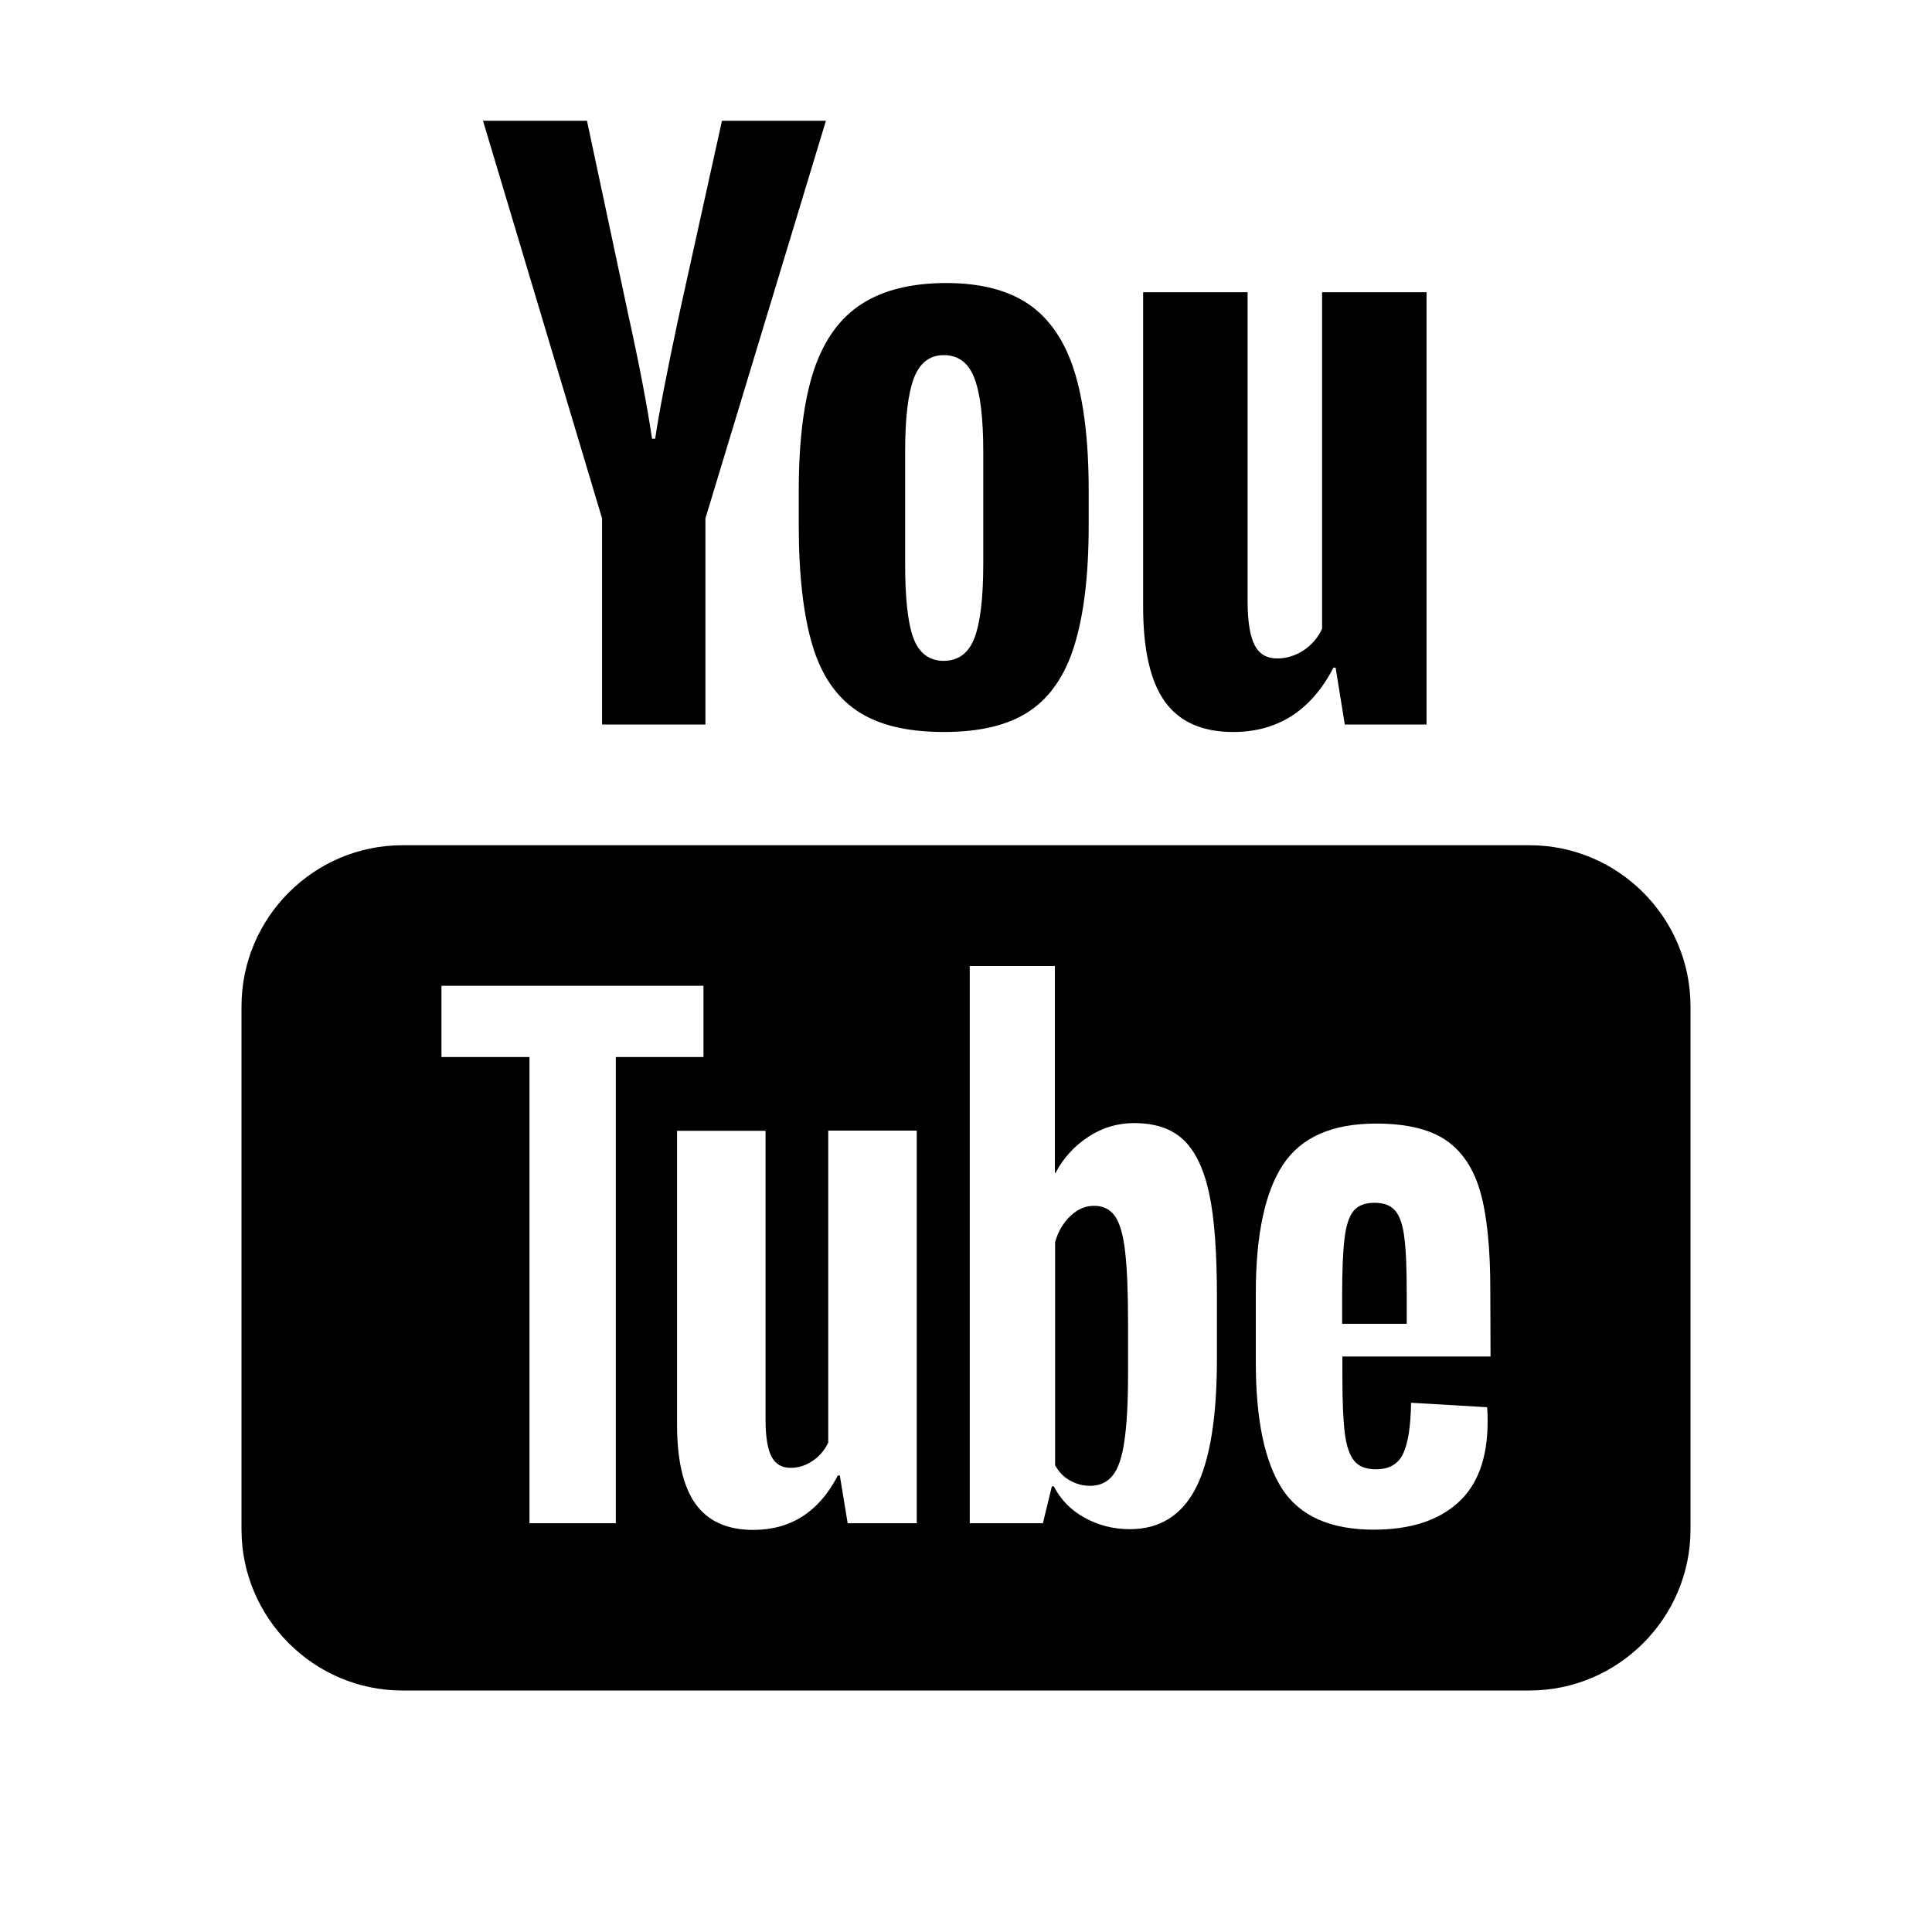 <svg fill="#000000" xmlns="http://www.w3.org/2000/svg"  viewBox="0 0 16 16" width="32px" height="32px"><path d="M 4 1 L 4.986 4.293 L 4.986 6 L 5.842 6 L 5.842 4.293 L 6.84 1 L 5.979 1 L 5.621 2.621 C 5.52 3.094 5.455 3.432 5.426 3.633 L 5.4 3.633 C 5.358 3.353 5.293 3.012 5.205 2.615 L 4.861 1 L 4 1 z M 7.836 2.344 C 7.546 2.344 7.313 2.403 7.135 2.518 C 6.957 2.632 6.824 2.815 6.74 3.066 C 6.657 3.318 6.615 3.649 6.615 4.064 L 6.615 4.354 C 6.615 4.764 6.654 5.093 6.727 5.34 C 6.8 5.588 6.924 5.77 7.098 5.887 C 7.272 6.004 7.511 6.062 7.816 6.062 C 8.113 6.062 8.349 6.007 8.523 5.891 C 8.696 5.776 8.821 5.594 8.898 5.344 C 8.975 5.095 9.016 4.765 9.016 4.354 L 9.016 4.064 C 9.016 3.65 8.975 3.319 8.896 3.07 C 8.817 2.821 8.691 2.638 8.52 2.52 C 8.348 2.403 8.121 2.344 7.836 2.344 z M 9.467 2.42 L 9.467 5.025 C 9.467 5.381 9.527 5.644 9.648 5.812 C 9.769 5.979 9.958 6.062 10.213 6.062 C 10.581 6.062 10.859 5.885 11.043 5.529 L 11.061 5.529 L 11.137 6 L 11.814 6 L 11.814 2.42 L 10.949 2.42 L 10.949 5.207 C 10.916 5.278 10.866 5.339 10.797 5.385 C 10.727 5.431 10.653 5.453 10.578 5.453 C 10.49 5.453 10.429 5.417 10.391 5.344 C 10.353 5.271 10.332 5.149 10.332 4.977 L 10.332 2.42 L 9.467 2.42 z M 7.816 2.941 C 7.937 2.941 8.022 3.005 8.07 3.133 C 8.118 3.26 8.143 3.461 8.143 3.738 L 8.143 4.67 C 8.143 4.954 8.118 5.158 8.07 5.283 C 8.022 5.409 7.937 5.472 7.816 5.473 C 7.695 5.473 7.61 5.408 7.564 5.283 C 7.518 5.158 7.496 4.955 7.496 4.67 L 7.496 3.738 C 7.496 3.462 7.52 3.261 7.568 3.133 C 7.616 3.006 7.699 2.941 7.816 2.941 z M 3.332 7 C 2.599 7 2 7.6 2 8.334 L 2 12.666 C 2 13.4 2.599 14 3.332 14 L 12.666 14 C 13.4 14 14 13.4 14 12.666 L 14 8.334 C 14 7.6 13.401 7 12.668 7 L 3.332 7 z M 8.031 8 L 8.736 8 L 8.736 9.713 L 8.742 9.713 C 8.806 9.59 8.898 9.49 9.014 9.414 C 9.131 9.338 9.256 9.301 9.391 9.301 C 9.564 9.301 9.7 9.345 9.799 9.438 C 9.898 9.53 9.97 9.68 10.014 9.885 C 10.058 10.09 10.078 10.374 10.078 10.738 L 10.078 11.254 C 10.078 11.739 10.02 12.094 9.904 12.322 C 9.787 12.55 9.604 12.664 9.357 12.664 C 9.219 12.664 9.094 12.631 8.98 12.568 C 8.867 12.505 8.784 12.419 8.727 12.309 L 8.711 12.309 L 8.637 12.615 L 8.031 12.615 L 8.031 8 z M 3.656 8.164 L 5.826 8.164 L 5.826 8.754 L 5.1 8.754 L 5.1 12.615 L 4.385 12.615 L 4.385 8.754 L 3.656 8.754 L 3.656 8.164 z M 11.396 9.305 C 11.647 9.305 11.84 9.351 11.975 9.443 C 12.109 9.535 12.205 9.678 12.26 9.873 C 12.315 10.068 12.342 10.338 12.342 10.68 L 12.344 11.234 L 11.117 11.234 L 11.117 11.398 C 11.117 11.607 11.124 11.764 11.137 11.869 C 11.15 11.973 11.176 12.051 11.215 12.098 C 11.254 12.146 11.314 12.168 11.395 12.168 C 11.504 12.168 11.579 12.125 11.619 12.041 C 11.66 11.956 11.683 11.815 11.686 11.617 L 12.316 11.654 C 12.319 11.682 12.32 11.721 12.32 11.771 C 12.32 12.072 12.239 12.297 12.074 12.445 C 11.909 12.594 11.677 12.668 11.377 12.668 C 11.016 12.668 10.763 12.554 10.617 12.328 C 10.472 12.102 10.4 11.753 10.4 11.279 L 10.4 10.711 C 10.4 10.223 10.477 9.868 10.627 9.643 C 10.777 9.418 11.032 9.305 11.396 9.305 z M 6.859 9.363 L 7.592 9.363 L 7.592 12.615 L 7.02 12.615 L 6.955 12.219 L 6.939 12.219 C 6.783 12.52 6.55 12.67 6.238 12.67 C 6.022 12.67 5.864 12.598 5.762 12.457 C 5.659 12.316 5.607 12.095 5.607 11.795 L 5.607 9.365 L 6.34 9.365 L 6.34 11.754 C 6.34 11.899 6.357 12.002 6.389 12.062 C 6.421 12.124 6.473 12.156 6.547 12.156 C 6.61 12.156 6.672 12.138 6.73 12.098 C 6.789 12.059 6.83 12.007 6.859 11.947 L 6.859 9.363 z M 11.383 9.961 C 11.305 9.961 11.247 9.983 11.209 10.029 C 11.172 10.075 11.147 10.152 11.135 10.256 C 11.122 10.36 11.115 10.518 11.115 10.73 L 11.115 10.963 L 11.65 10.963 L 11.65 10.73 C 11.65 10.521 11.645 10.364 11.631 10.256 C 11.619 10.148 11.593 10.071 11.555 10.027 C 11.518 9.983 11.461 9.961 11.383 9.961 z M 9.061 9.986 C 8.99 9.986 8.925 10.013 8.865 10.07 C 8.805 10.127 8.762 10.199 8.738 10.287 L 8.738 12.135 C 8.77 12.192 8.811 12.234 8.863 12.262 C 8.914 12.29 8.969 12.305 9.029 12.305 C 9.107 12.305 9.169 12.276 9.215 12.219 C 9.261 12.162 9.293 12.067 9.312 11.932 C 9.332 11.798 9.342 11.612 9.342 11.375 L 9.342 10.955 C 9.342 10.7 9.334 10.505 9.318 10.367 C 9.303 10.229 9.274 10.13 9.234 10.072 C 9.193 10.014 9.136 9.986 9.061 9.986 z"/></svg>